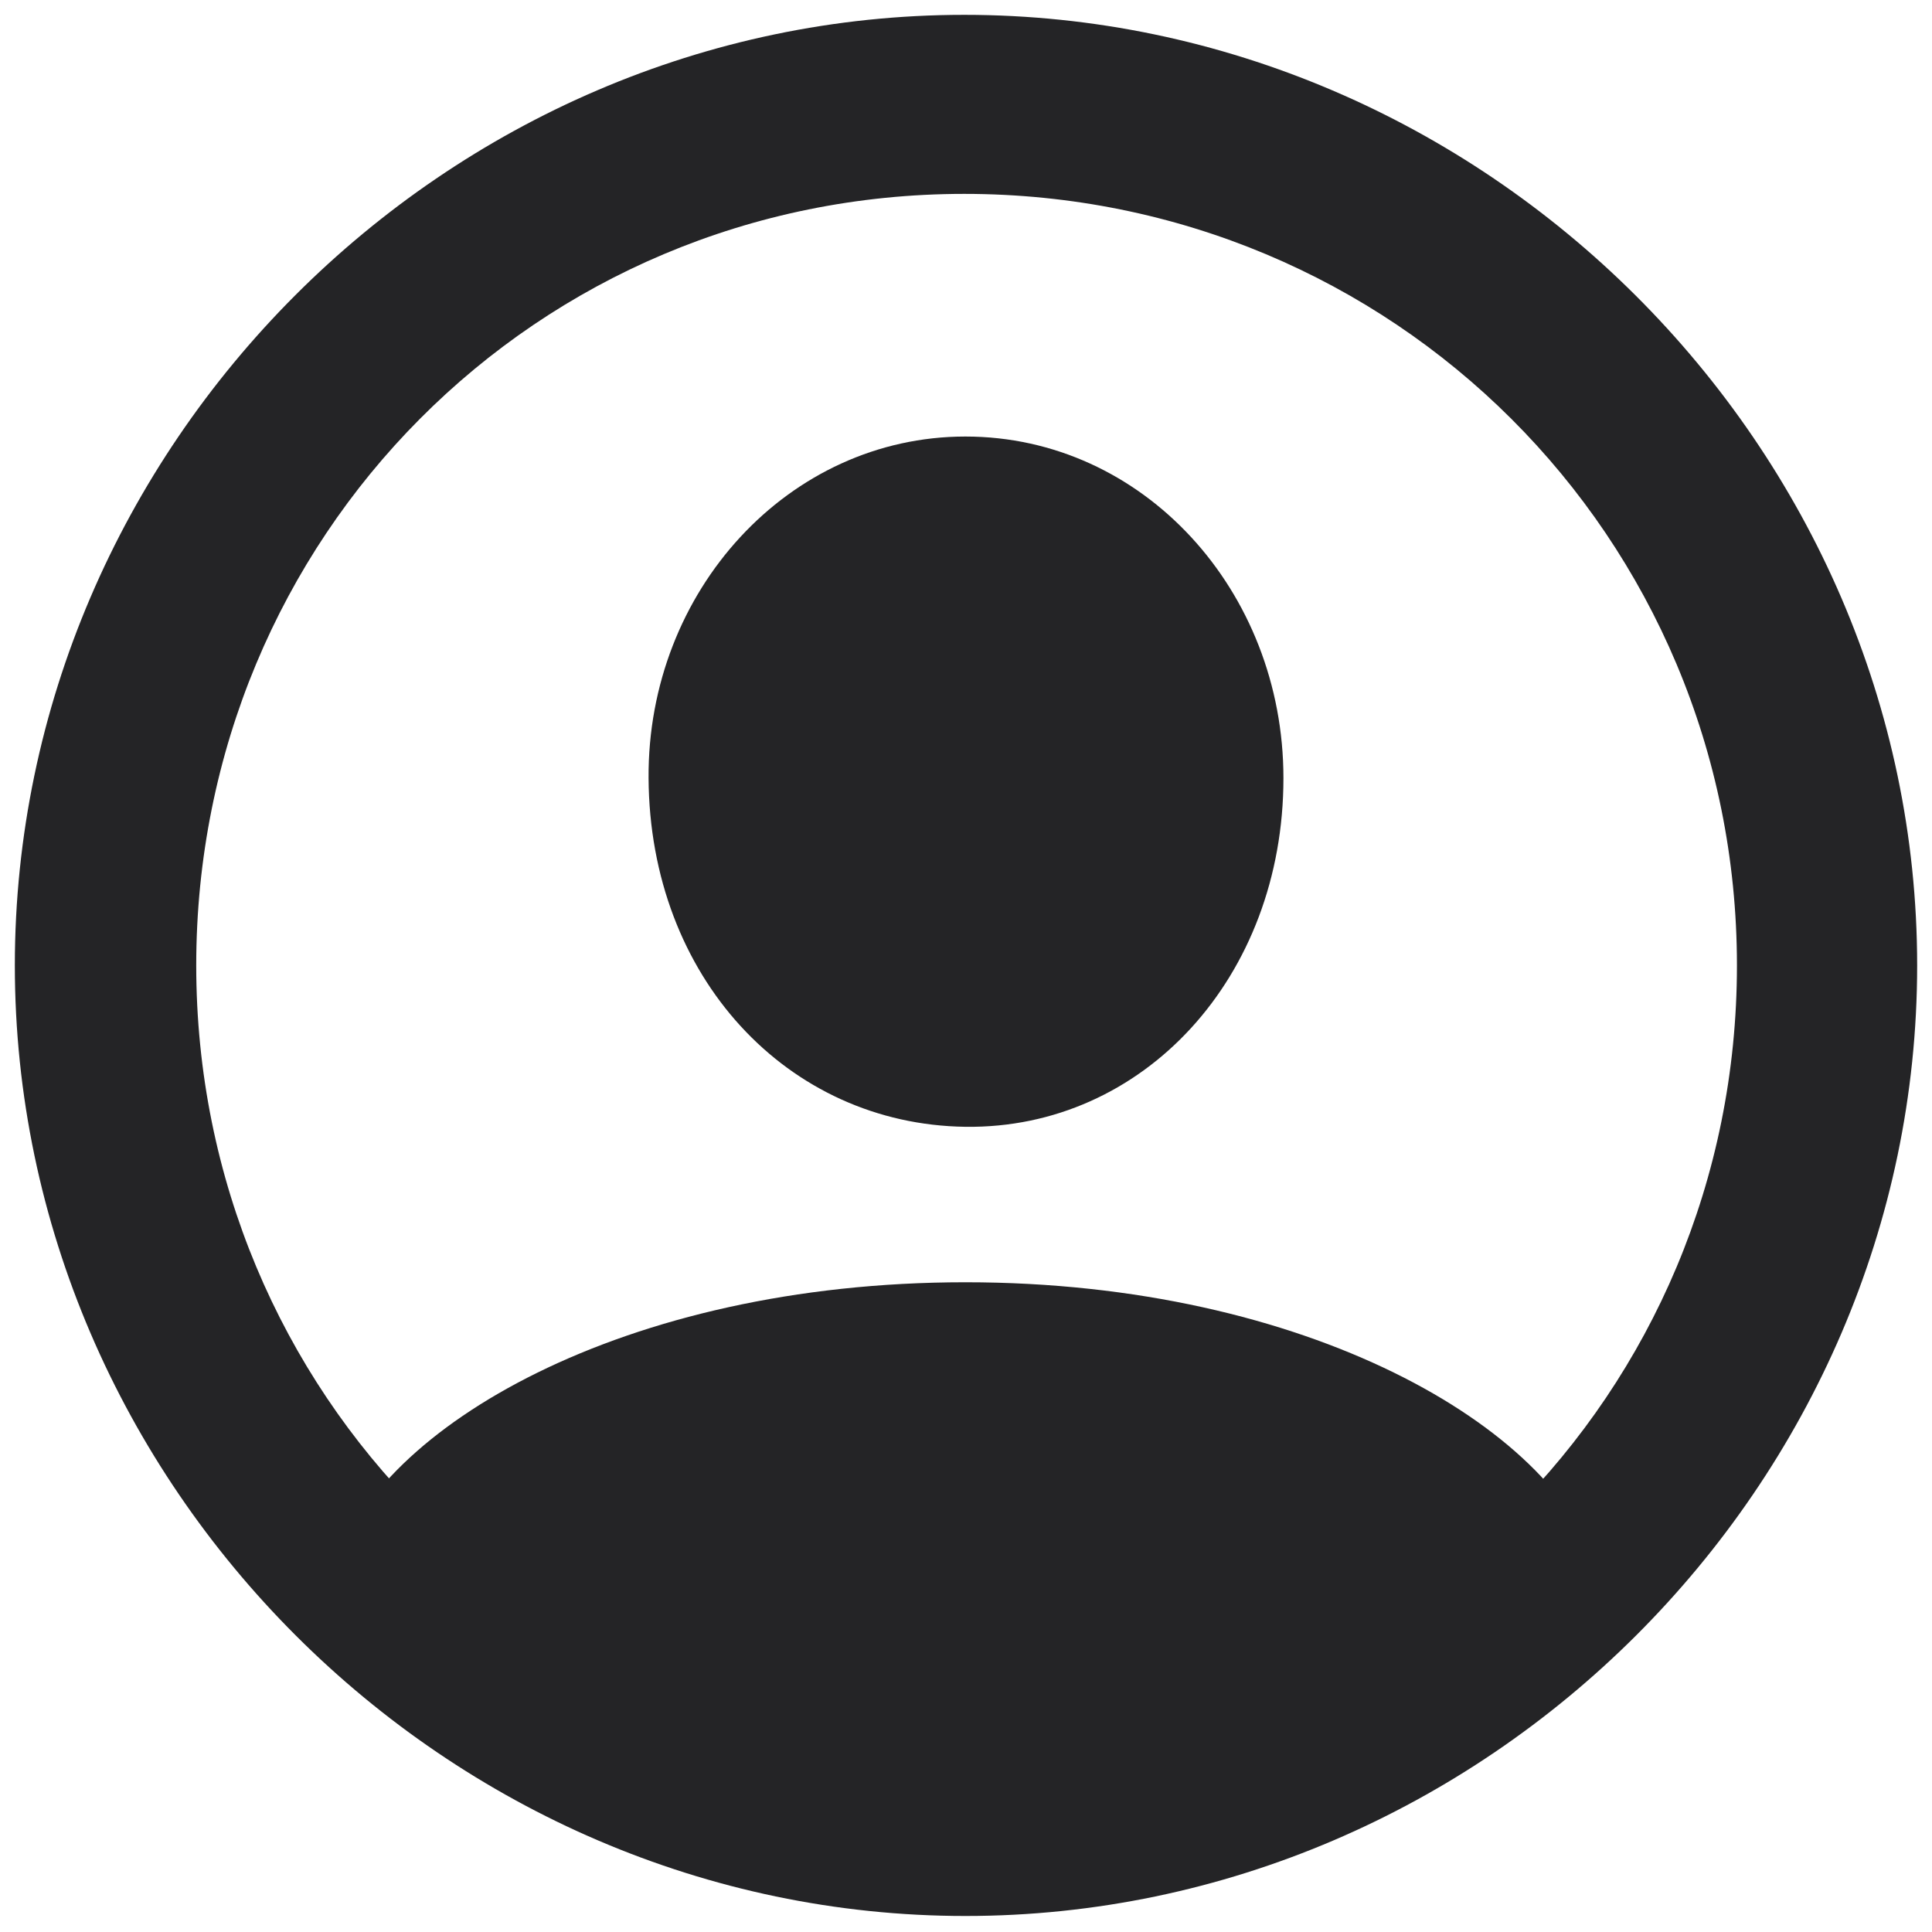 <svg width="79" height="79" viewBox="0 0 79 79" fill="none" xmlns="http://www.w3.org/2000/svg">
<path d="M39.476 78.345C60.716 78.345 78.393 60.717 78.393 39.476C78.393 18.236 60.668 0.607 39.428 0.607C18.235 0.607 0.607 18.236 0.607 39.476C0.607 60.717 18.284 78.345 39.476 78.345ZM39.476 71.024C21.992 71.024 8.024 57.008 8.024 39.476C8.024 21.944 21.944 7.928 39.428 7.928C56.959 7.928 71.024 21.944 71.024 39.476C71.024 57.008 57.008 71.024 39.476 71.024ZM65.437 64.522L65.292 64.04C63.558 58.405 53.492 52.432 39.476 52.432C25.46 52.432 15.442 58.405 13.708 64.04L13.563 64.522C20.451 71.217 32.685 75.022 39.476 75.022C46.315 75.022 58.549 71.217 65.437 64.522ZM39.476 46.075C46.749 46.171 52.48 39.958 52.48 31.818C52.48 24.16 46.749 17.85 39.476 17.85C32.251 17.85 26.471 24.16 26.52 31.818C26.568 39.958 32.203 45.978 39.476 46.075Z" fill="#242426"/>
</svg>
